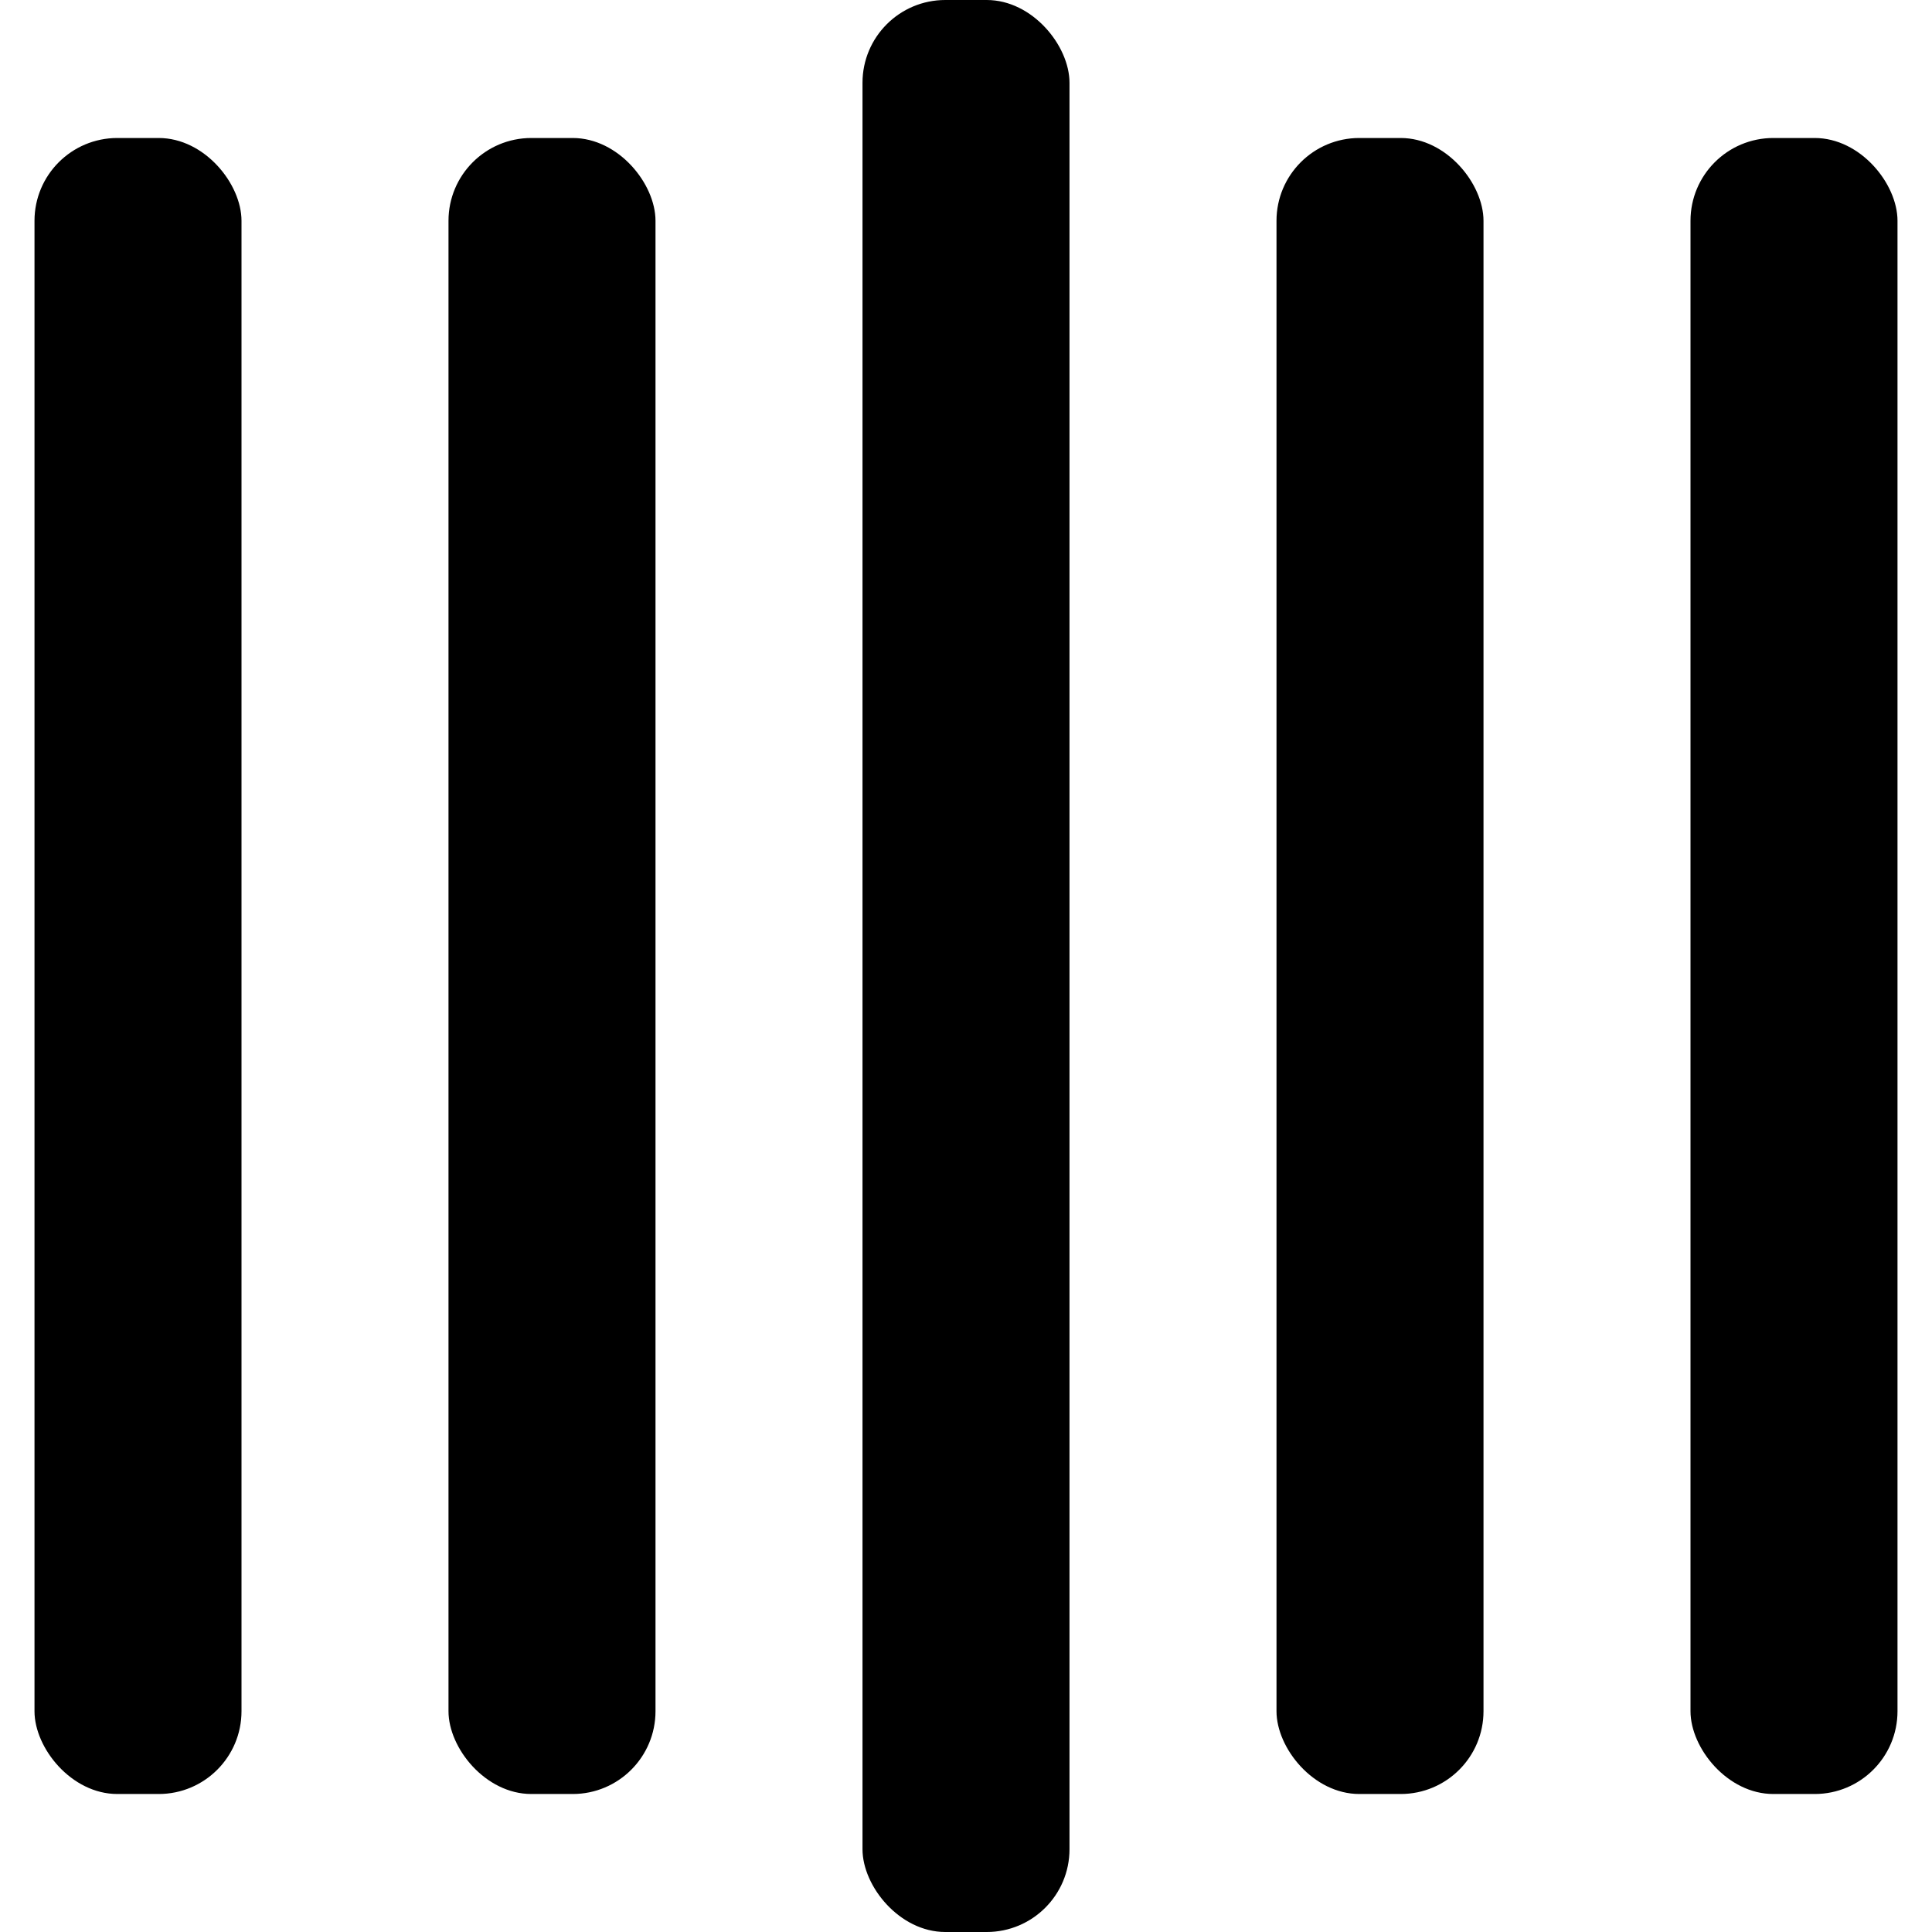 <svg width="16" height="16" viewBox="0 0 135 140" xmlns="http://www.w3.org/2000/svg" fill="#000000">
    <rect y="10" width="15" height="120" rx="6">
        <animate attributeName="height" begin="0.5s" dur="1s"
            values="120;110;100;90;80;70;60;50;40;140;120" calcMode="linear"
            repeatCount="indefinite" />
        <animate attributeName="y" begin="0.5s" dur="1s" values="10;15;20;25;30;35;40;45;50;0;10"
            calcMode="linear" repeatCount="indefinite" />
    </rect>
    <rect x="30" y="10" width="15" height="120" rx="6">
        <animate attributeName="height" begin="0.25s" dur="1s"
            values="120;110;100;90;80;70;60;50;40;140;120" calcMode="linear"
            repeatCount="indefinite" />
        <animate attributeName="y" begin="0.25s" dur="1s" values="10;15;20;25;30;35;40;45;50;0;10"
            calcMode="linear" repeatCount="indefinite" />
    </rect>
    <rect x="60" width="15" height="140" rx="6">
        <animate attributeName="height" begin="0s" dur="1s"
            values="120;110;100;90;80;70;60;50;40;140;120" calcMode="linear"
            repeatCount="indefinite" />
        <animate attributeName="y" begin="0s" dur="1s" values="10;15;20;25;30;35;40;45;50;0;10"
            calcMode="linear" repeatCount="indefinite" />
    </rect>
    <rect x="90" y="10" width="15" height="120" rx="6">
        <animate attributeName="height" begin="0.25s" dur="1s"
            values="120;110;100;90;80;70;60;50;40;140;120" calcMode="linear"
            repeatCount="indefinite" />
        <animate attributeName="y" begin="0.25s" dur="1s" values="10;15;20;25;30;35;40;45;50;0;10"
            calcMode="linear" repeatCount="indefinite" />
    </rect>
    <rect x="120" y="10" width="15" height="120" rx="6">
        <animate attributeName="height" begin="0.5s" dur="1s"
            values="120;110;100;90;80;70;60;50;40;140;120" calcMode="linear"
            repeatCount="indefinite" />
        <animate attributeName="y" begin="0.5s" dur="1s" values="10;15;20;25;30;35;40;45;50;0;10"
            calcMode="linear" repeatCount="indefinite" />
    </rect>
</svg>